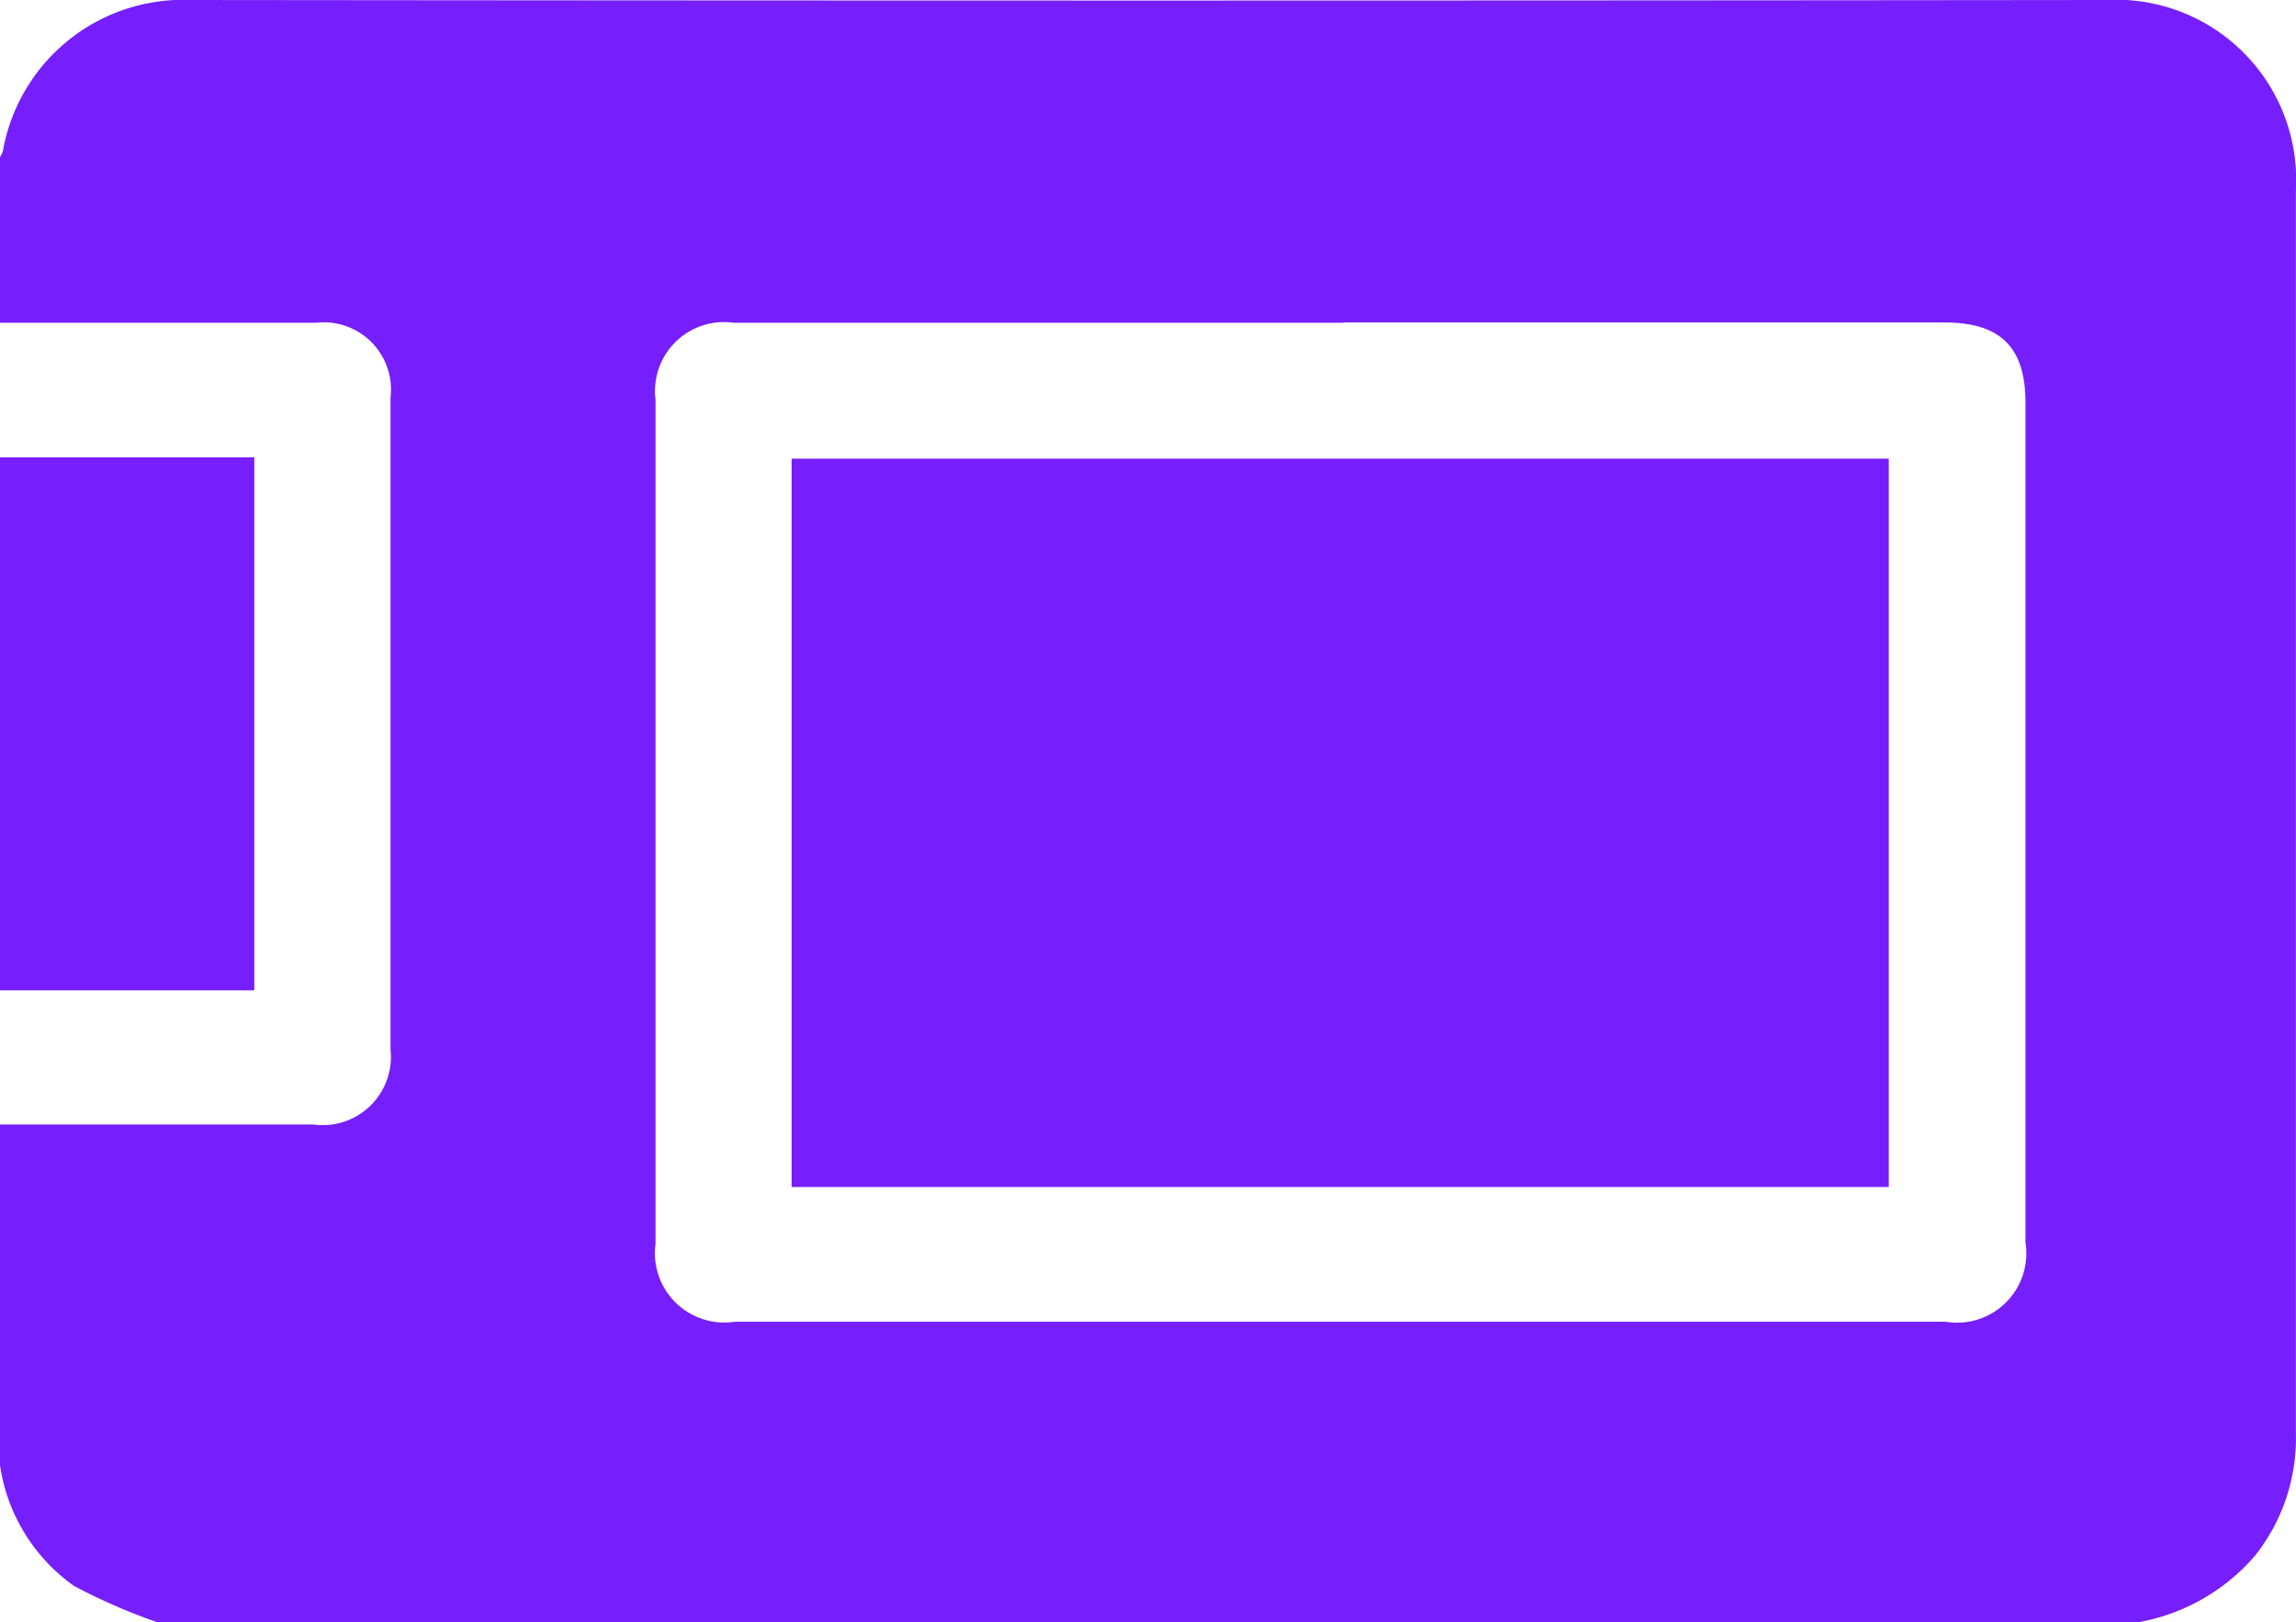 <svg xmlns="http://www.w3.org/2000/svg" xmlns:xlink="http://www.w3.org/1999/xlink" width="23.89" height="16.876" viewBox="0 0 23.89 16.876">
  <defs>
    <clipPath id="clip-path">
      <rect id="Rectangle_723" data-name="Rectangle 723" width="23.89" height="16.876" fill="#771efc"/>
    </clipPath>
  </defs>
  <g id="Group_1991" data-name="Group 1991" clip-path="url(#clip-path)">
    <path id="Path_2482" data-name="Path 2482" d="M0,3.36V1.635a.251.251,0,0,0,.03-.063A1.905,1.905,0,0,1,1.99,0q9.961.011,19.921,0A1.875,1.875,0,0,1,23.889,1.98c0,.816,0,1.631,0,2.447q0,5.243,0,10.486a1.964,1.964,0,0,1-.427,1.275,2.083,2.083,0,0,1-1.206.689H1.633A6.116,6.116,0,0,1,.769,16.5,1.871,1.871,0,0,1,0,15.245V11.7q1.631,0,3.263,0a.71.71,0,0,0,.8-.785q0-3.388,0-6.775a.7.7,0,0,0-.775-.782c-1.1,0-2.191,0-3.286,0m13.975,0H7.63a.717.717,0,0,0-.809.8q0,4.392,0,8.784a.722.722,0,0,0,.824.81h12.6a.721.721,0,0,0,.83-.825q0-4.369,0-8.738c0-.579-.262-.834-.845-.834H13.975" transform="translate(0 0)" fill="#771efc"/>
    <rect id="Rectangle_721" data-name="Rectangle 721" width="2.646" height="5.546" transform="translate(0 4.758)" fill="#771efc"/>
    <rect id="Rectangle_722" data-name="Rectangle 722" width="11.416" height="7.578" transform="translate(8.237 4.772)" fill="#771efc"/>
  </g>
</svg>
